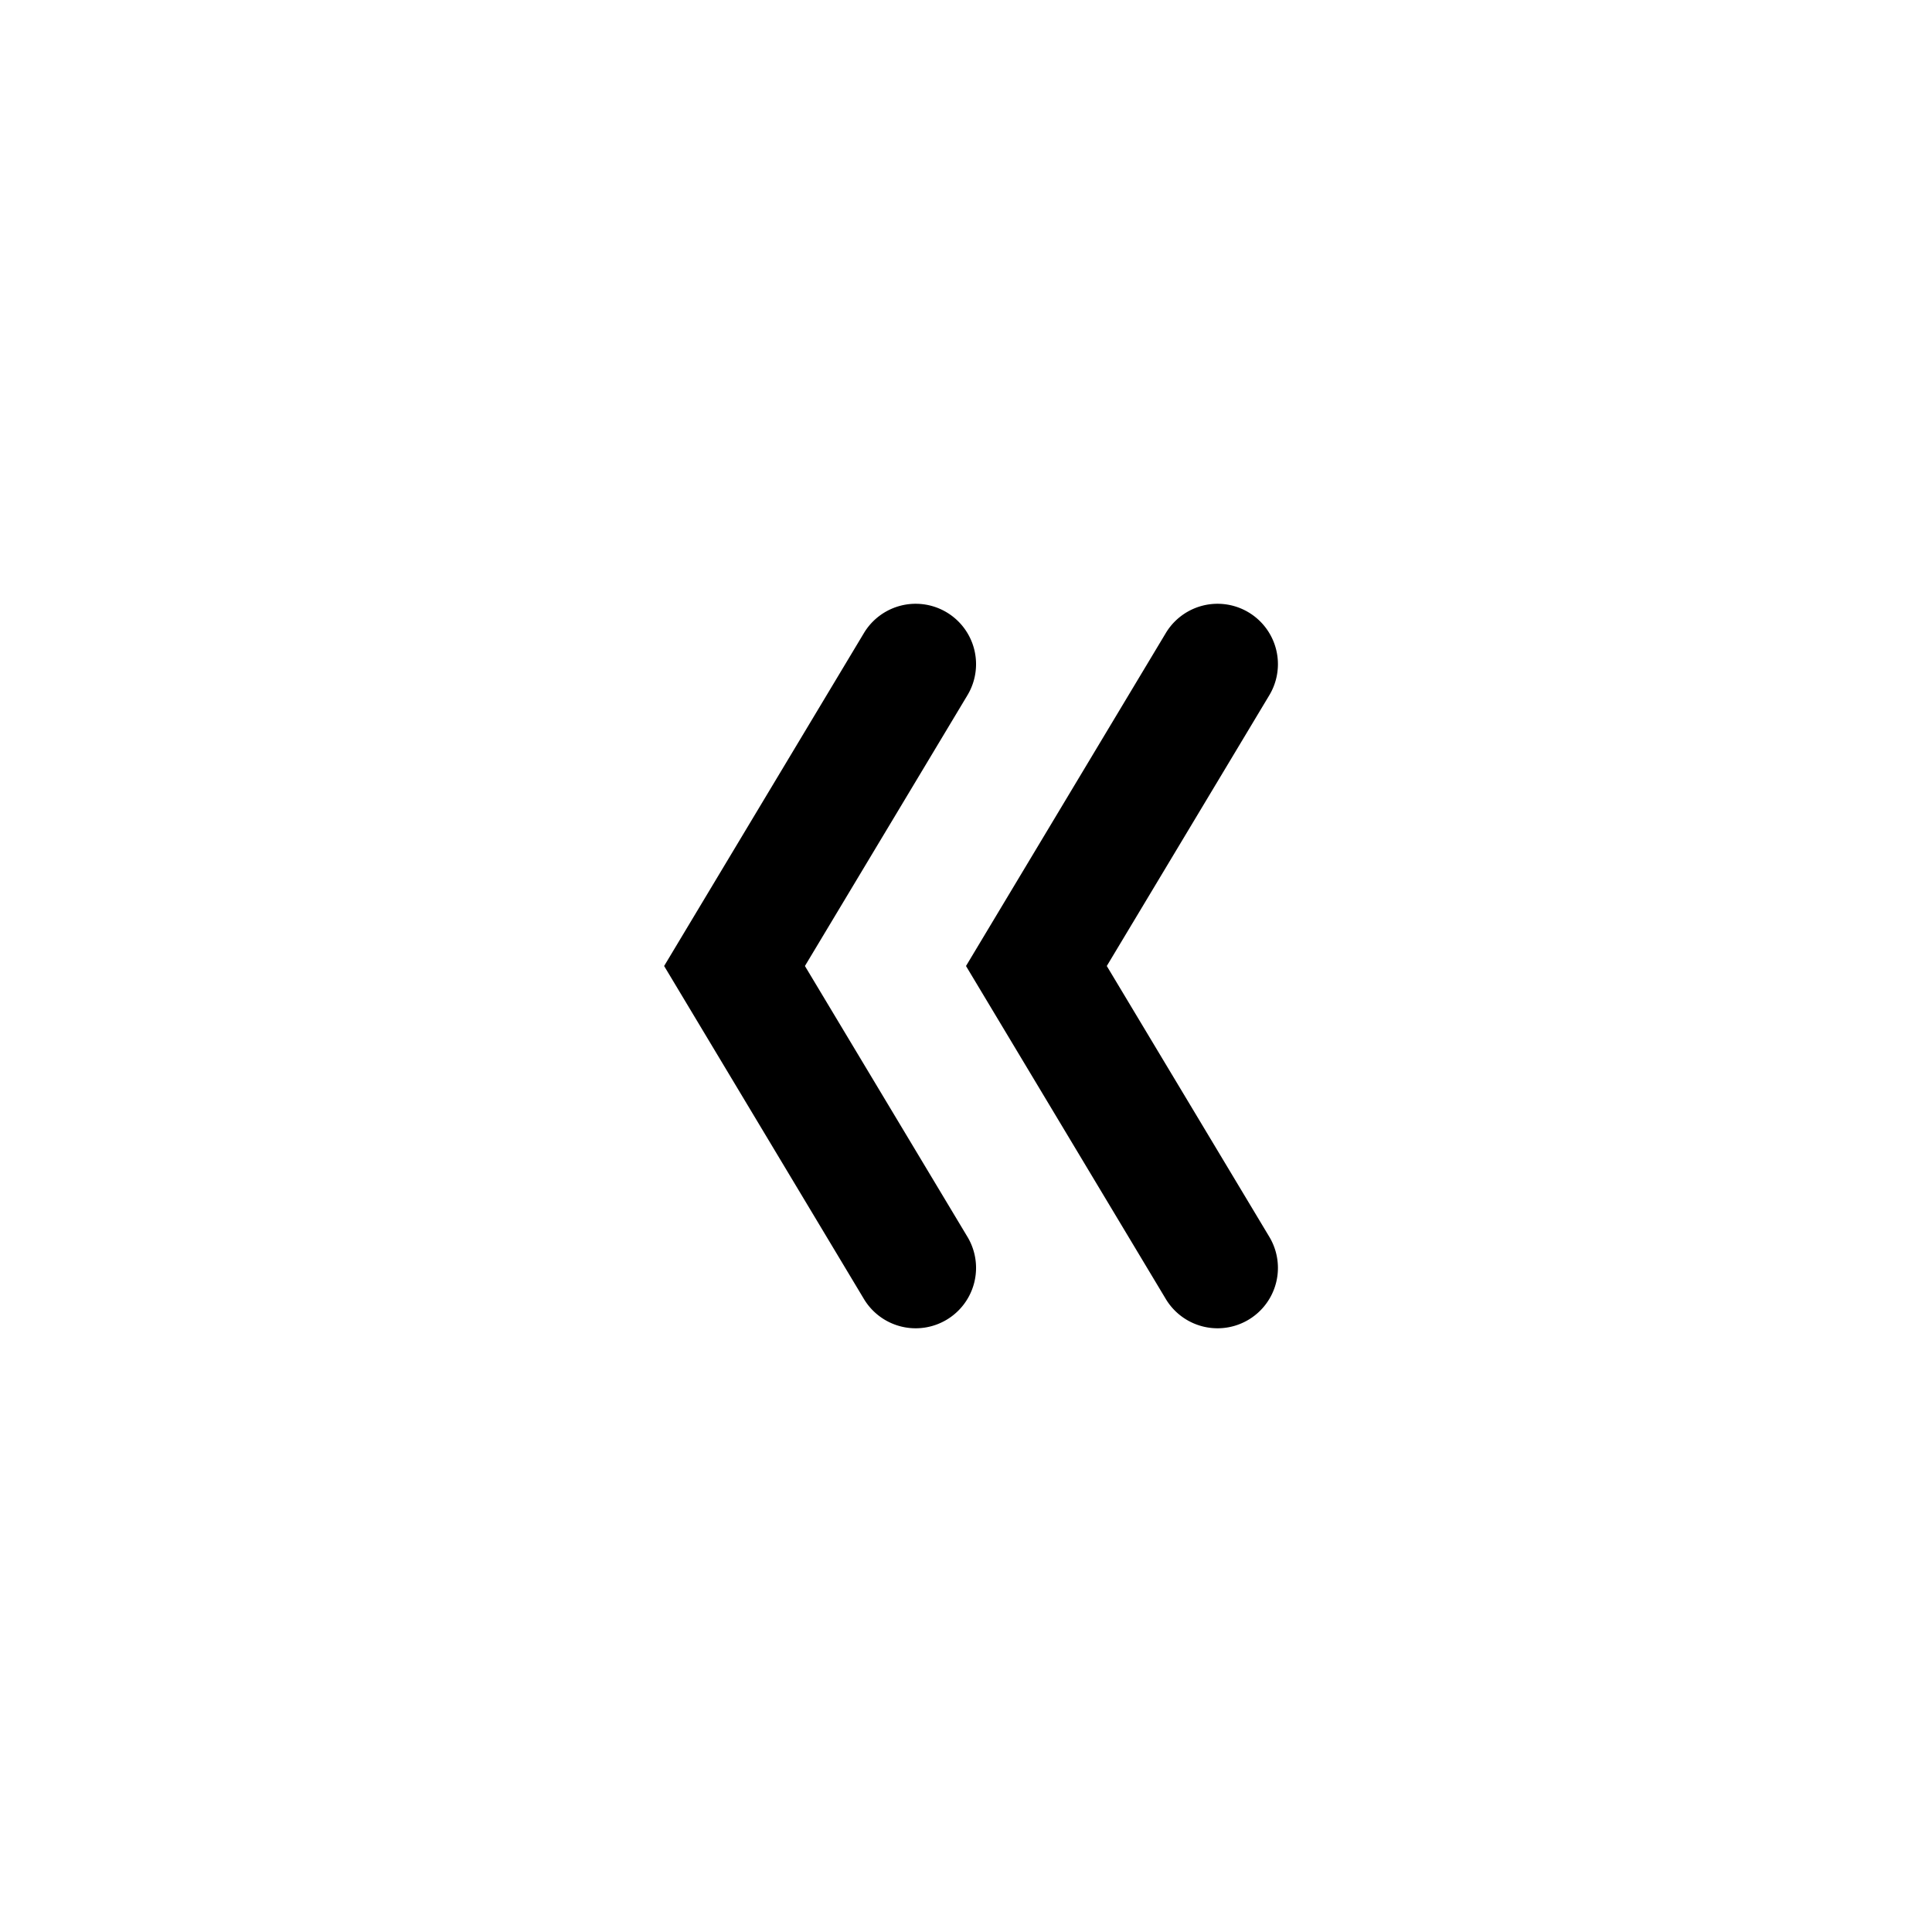 <svg width="32" height="32" xmlns="http://www.w3.org/2000/svg" xmlns:xlink="http://www.w3.org/1999/xlink"><defs><path d="M16.024 20.486a1 1 0 11-1.715 1.029L11 16l3.309-5.514a1 1 0 111.715 1.029L13.332 16l2.692 4.486zm5 0a1 1 0 11-1.715 1.029L16 16l3.309-5.514a1 1 0 111.715 1.029L18.332 16l2.692 4.486z" id="a"/></defs><use xlink:href="#a" fill-rule="evenodd"/></svg>